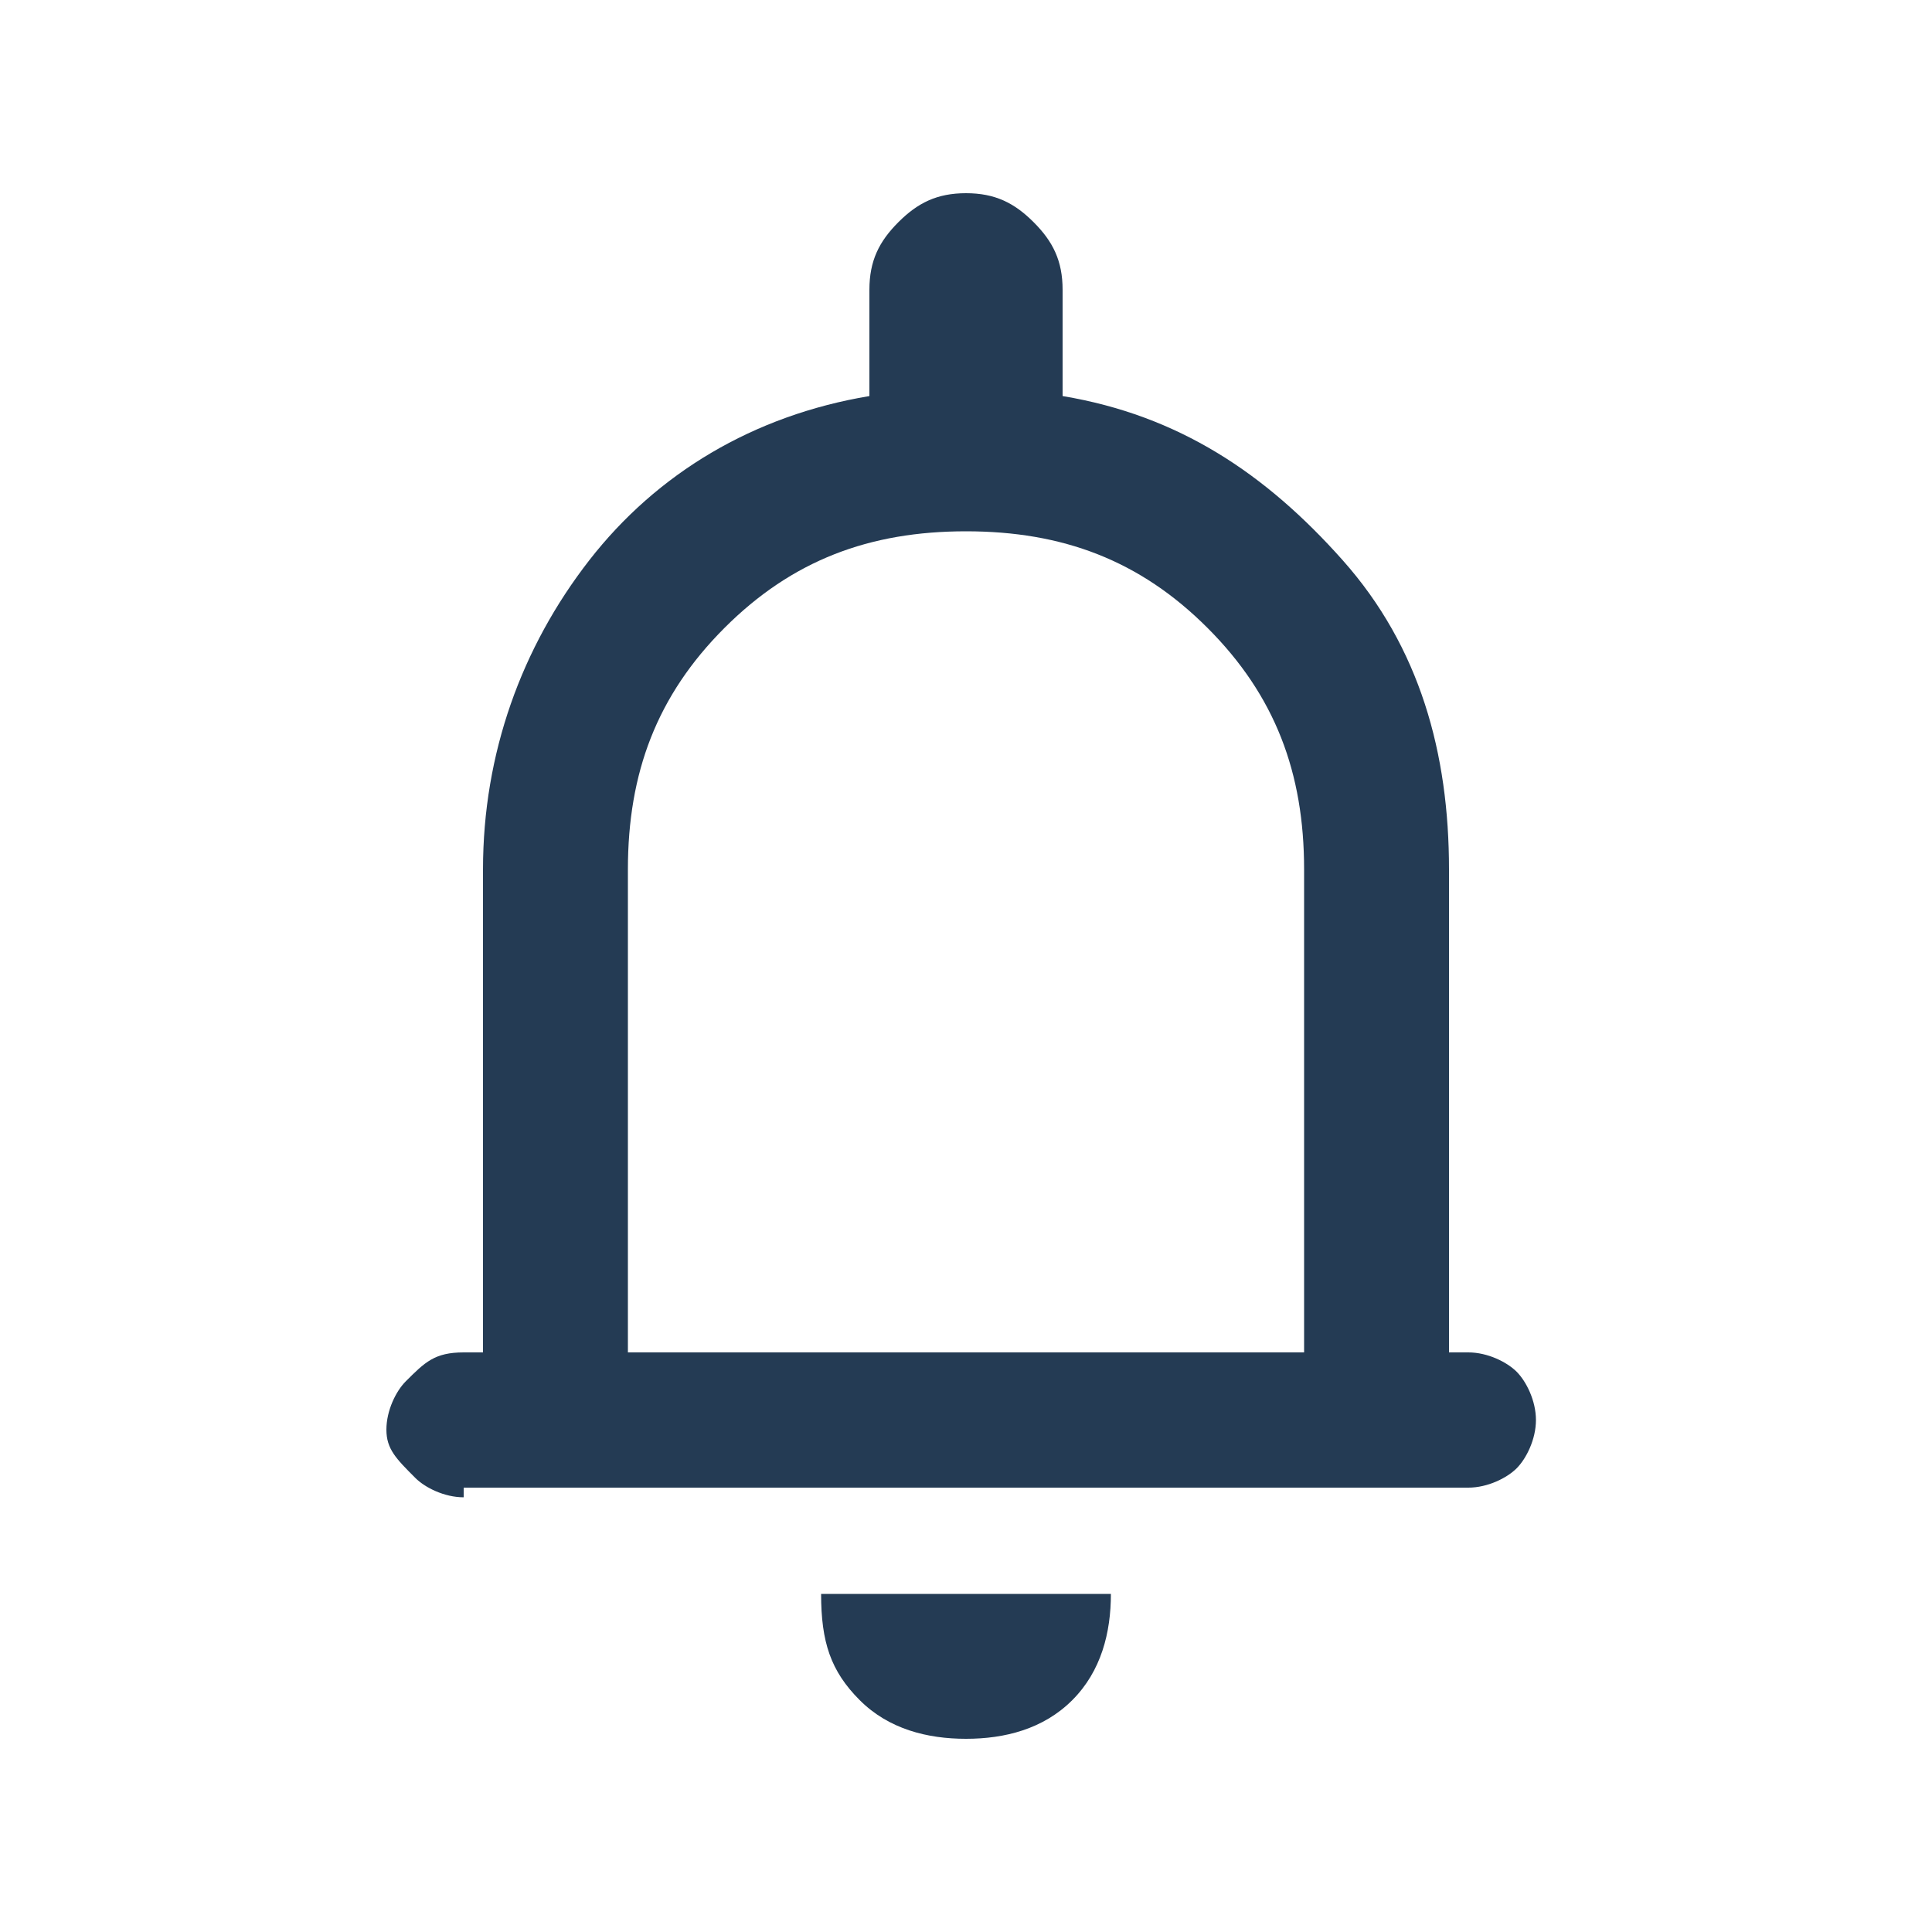 <?xml version="1.0" encoding="utf-8"?>
<!-- Generator: Adobe Illustrator 28.0.0, SVG Export Plug-In . SVG Version: 6.00 Build 0)  -->
<svg version="1.1" id="레이어_1" xmlns="http://www.w3.org/2000/svg" xmlns:xlink="http://www.w3.org/1999/xlink" x="0px"
	 y="0px" viewBox="0 0 20 20" style="enable-background:new 0 0 20 20;" xml:space="preserve">
<style type="text/css">
	.st0{fill:#243B54;}
</style>
<path class="st0" d="M4.8,15.5c-0.2,0-0.4-0.1-0.5-0.2C4.1,15.1,4,15,4,14.8c0-0.2,0.1-0.4,0.2-0.5C4.4,14.1,4.5,14,4.8,14H5V9
	c0-1.2,0.4-2.3,1.1-3.2S7.8,4.3,9,4.1V3c0-0.3,0.1-0.5,0.3-0.7C9.5,2.1,9.7,2,10,2c0.3,0,0.5,0.1,0.7,0.3C10.9,2.5,11,2.7,11,3v1.1
	c1.2,0.2,2.1,0.8,2.9,1.7S15,7.8,15,9v5h0.2c0.2,0,0.4,0.1,0.5,0.2c0.1,0.1,0.2,0.3,0.2,0.5c0,0.2-0.1,0.4-0.2,0.5
	c-0.1,0.1-0.3,0.2-0.5,0.2H4.8z M10,18c-0.4,0-0.8-0.1-1.1-0.4c-0.3-0.3-0.4-0.6-0.4-1.1h3c0,0.4-0.1,0.8-0.4,1.1
	C10.8,17.9,10.4,18,10,18z M6.5,14h7V9c0-1-0.3-1.8-1-2.5s-1.5-1-2.5-1c-1,0-1.8,0.3-2.5,1S6.5,8,6.5,9V14z"/>
</svg>
